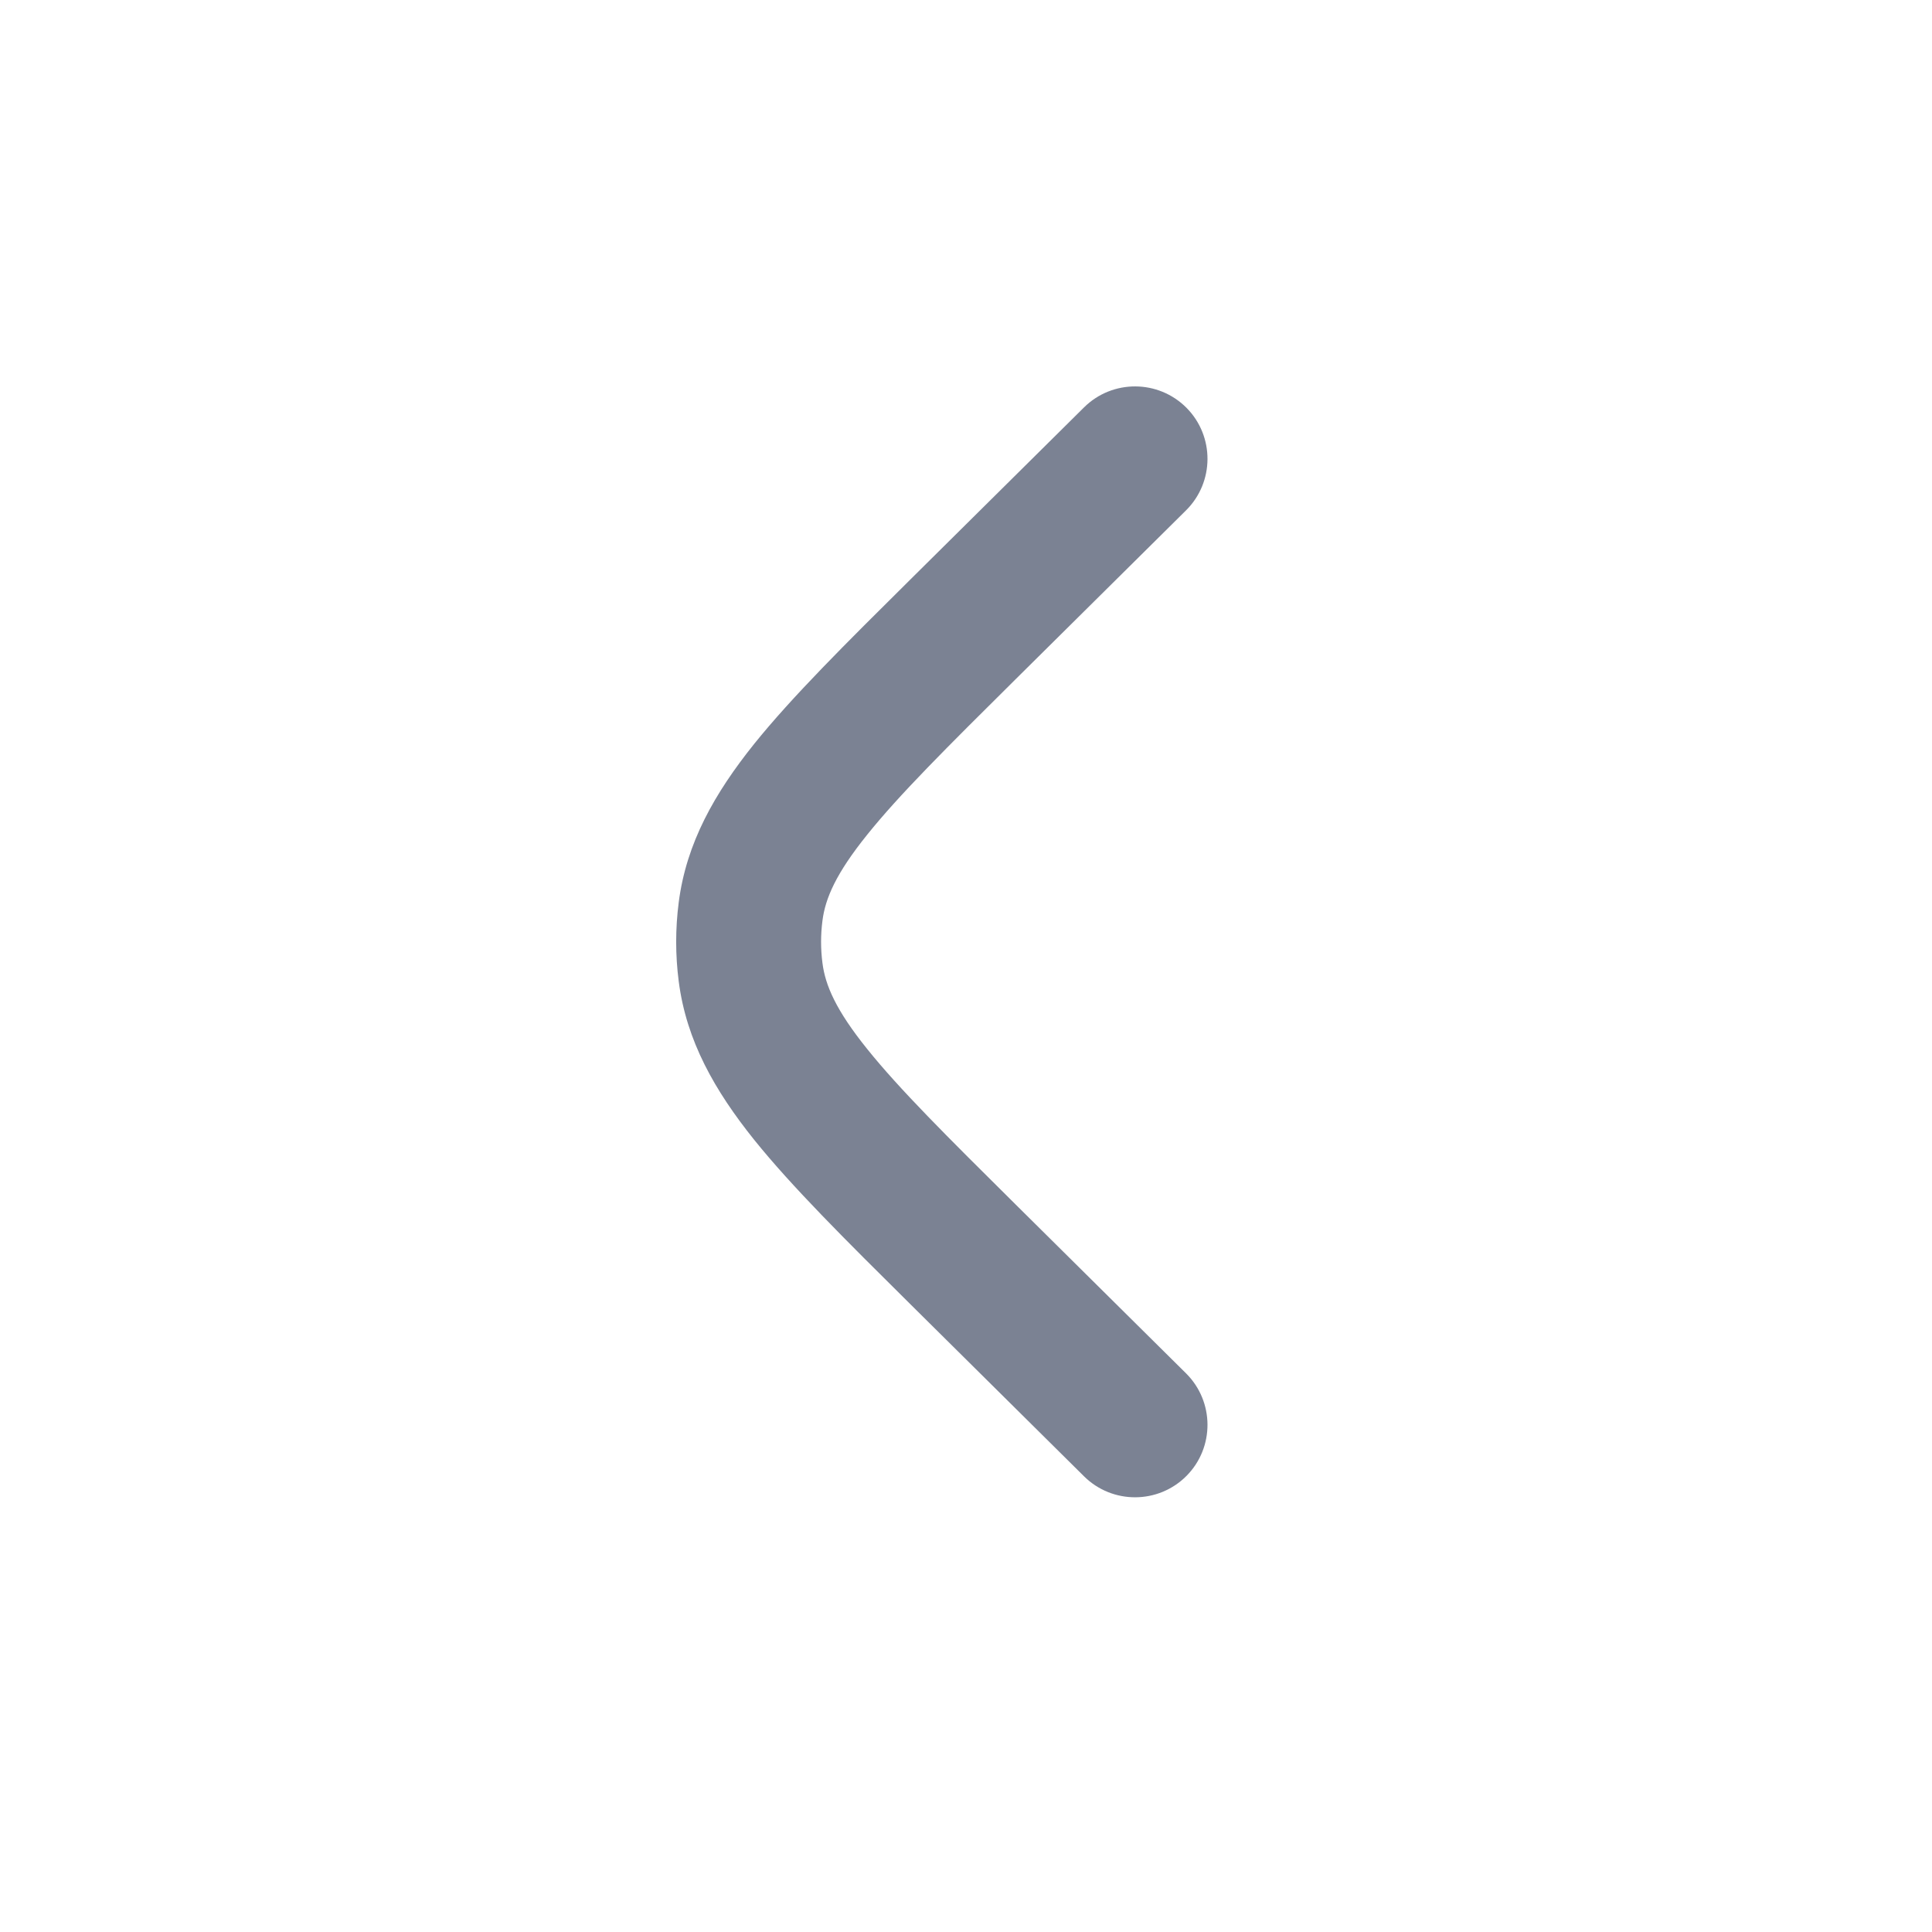<svg width="20" height="20" viewBox="0 0 20 20" fill="none" xmlns="http://www.w3.org/2000/svg">
<path d="M11.222 4.217C11.516 3.926 11.991 3.928 12.283 4.222C12.574 4.516 12.572 4.991 12.278 5.283L10.515 7.03C9.8 7.739 9.309 8.227 8.977 8.641C8.654 9.042 8.543 9.3 8.514 9.531C8.495 9.677 8.495 9.823 8.514 9.969C8.543 10.2 8.654 10.458 8.977 10.859C9.309 11.273 9.8 11.761 10.515 12.47L12.278 14.217C12.572 14.509 12.574 14.984 12.283 15.278C11.991 15.572 11.516 15.574 11.222 15.283L9.427 13.504C8.751 12.834 8.199 12.286 7.807 11.799C7.4 11.291 7.105 10.776 7.026 10.158C6.991 9.887 6.991 9.613 7.026 9.342C7.105 8.724 7.4 8.209 7.807 7.701C8.199 7.214 8.751 6.666 9.427 5.996L11.222 4.217Z" fill="#7B8293"/>
</svg>
